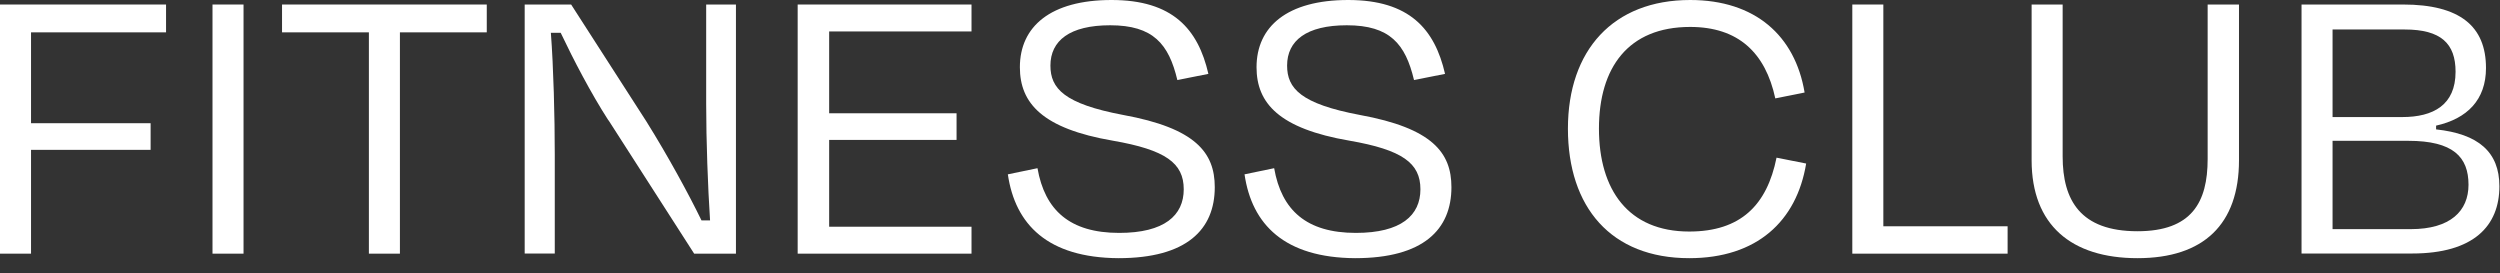 <svg width="119" height="13" viewBox="0 0 119 13" fill="none" xmlns="http://www.w3.org/2000/svg">
<rect x="0" y="0" width="119" height="13" fill="#333333" stroke="none"/>
<g clip-path="url(#clip0_34_521)">
<path d="M1.477 7.133V12.074H0V0.215H7.904V1.54H1.477V5.865H7.169V7.133H1.477Z" fill="white"/>
<path d="M10.115 12.074V0.215H11.592V12.074H10.115Z" fill="white"/>
<path d="M13.418 0.215H23.17V1.54H19.036V12.074H17.559V1.54H13.425V0.215H13.418Z" fill="white"/>
<path d="M28.96 5.729C28.121 4.426 27.298 2.843 26.689 1.561H26.221C26.348 3.223 26.407 5.572 26.407 7.348V12.067H24.975V0.215H27.186L30.771 5.786C31.795 7.426 32.775 9.224 33.391 10.491H33.799C33.695 8.909 33.614 6.696 33.614 4.941V0.215H35.031V12.074H33.042L28.968 5.729H28.96Z" fill="white"/>
<path d="M37.969 0.215H46.244V1.497H39.468V5.392H45.532V6.66H39.468V10.792H46.244V12.074H37.969V0.215Z" fill="white"/>
<path d="M47.967 8.3L49.384 8.006C49.733 10.004 50.921 11.086 53.273 11.086C55.426 11.086 56.346 10.255 56.346 9.009C56.346 7.763 55.485 7.133 52.969 6.696C49.629 6.123 48.546 4.92 48.546 3.201C48.546 1.268 50 0 52.91 0C55.819 0 57.029 1.382 57.519 3.516L56.042 3.81C55.633 2.091 54.891 1.203 52.843 1.203C50.921 1.203 50 1.934 50 3.122C50 4.211 50.654 4.941 53.459 5.471C56.917 6.101 57.823 7.269 57.823 8.909C57.823 10.921 56.494 12.289 53.236 12.289C49.874 12.267 48.323 10.692 47.974 8.3H47.967Z" fill="white"/>
<path d="M59.232 8.3L60.65 8.006C60.999 10.004 62.186 11.086 64.539 11.086C66.691 11.086 67.612 10.255 67.612 9.009C67.612 7.763 66.751 7.133 64.235 6.696C60.895 6.123 59.811 4.92 59.811 3.201C59.811 1.268 61.266 0 64.175 0C67.085 0 68.294 1.382 68.784 3.516L67.307 3.81C66.899 2.091 66.157 1.203 64.109 1.203C62.186 1.203 61.266 1.934 61.266 3.122C61.266 4.211 61.919 4.941 64.725 5.471C68.183 6.101 69.088 7.269 69.088 8.909C69.088 10.921 67.76 12.289 64.502 12.289C61.147 12.267 59.589 10.692 59.24 8.3H59.232Z" fill="white"/>
<path d="M74.633 6.123C74.633 2.392 76.785 0 80.451 0C83.546 0 85.446 1.697 85.899 4.404L84.504 4.684C84.036 2.514 82.745 1.282 80.451 1.282C77.505 1.282 76.11 3.215 76.11 6.123C76.11 9.03 77.505 11.021 80.407 11.021C82.864 11.021 84.11 9.754 84.563 7.505L85.973 7.784C85.52 10.534 83.621 12.289 80.407 12.289C76.681 12.289 74.633 9.861 74.633 6.123Z" fill="white"/>
<path d="M89.647 10.771H95.562V12.074H88.17V0.215H89.647V10.764V10.771Z" fill="white"/>
<path d="M105.084 7.57V0.215H106.576V7.627C106.576 10.67 104.899 12.289 101.744 12.289C98.59 12.289 96.705 10.706 96.705 7.627V0.215H98.182V7.448C98.182 9.525 99.021 11.007 101.744 11.007C104.327 11.007 105.084 9.625 105.084 7.57Z" fill="white"/>
<path d="M109.553 0.215H114.384C117.086 0.215 118.333 1.246 118.333 3.237C118.333 4.755 117.435 5.65 115.958 5.98V6.159C117.962 6.374 118.971 7.226 118.971 8.866C118.971 10.742 117.761 12.067 114.815 12.067H109.553V0.215ZM111.03 1.404V5.572H114.347C115.824 5.572 116.885 4.999 116.885 3.416C116.885 2.07 116.188 1.404 114.466 1.404H111.03ZM111.03 6.696V10.907H114.755C116.64 10.907 117.501 10.04 117.501 8.794C117.501 7.469 116.767 6.703 114.637 6.703H111.037L111.03 6.696Z" fill="white"/>
</g>
<defs>
<clipPath id="clip0_34_521">
<rect width="118.978" height="12.289" fill="white"/>
</clipPath>
</defs>
</svg>
